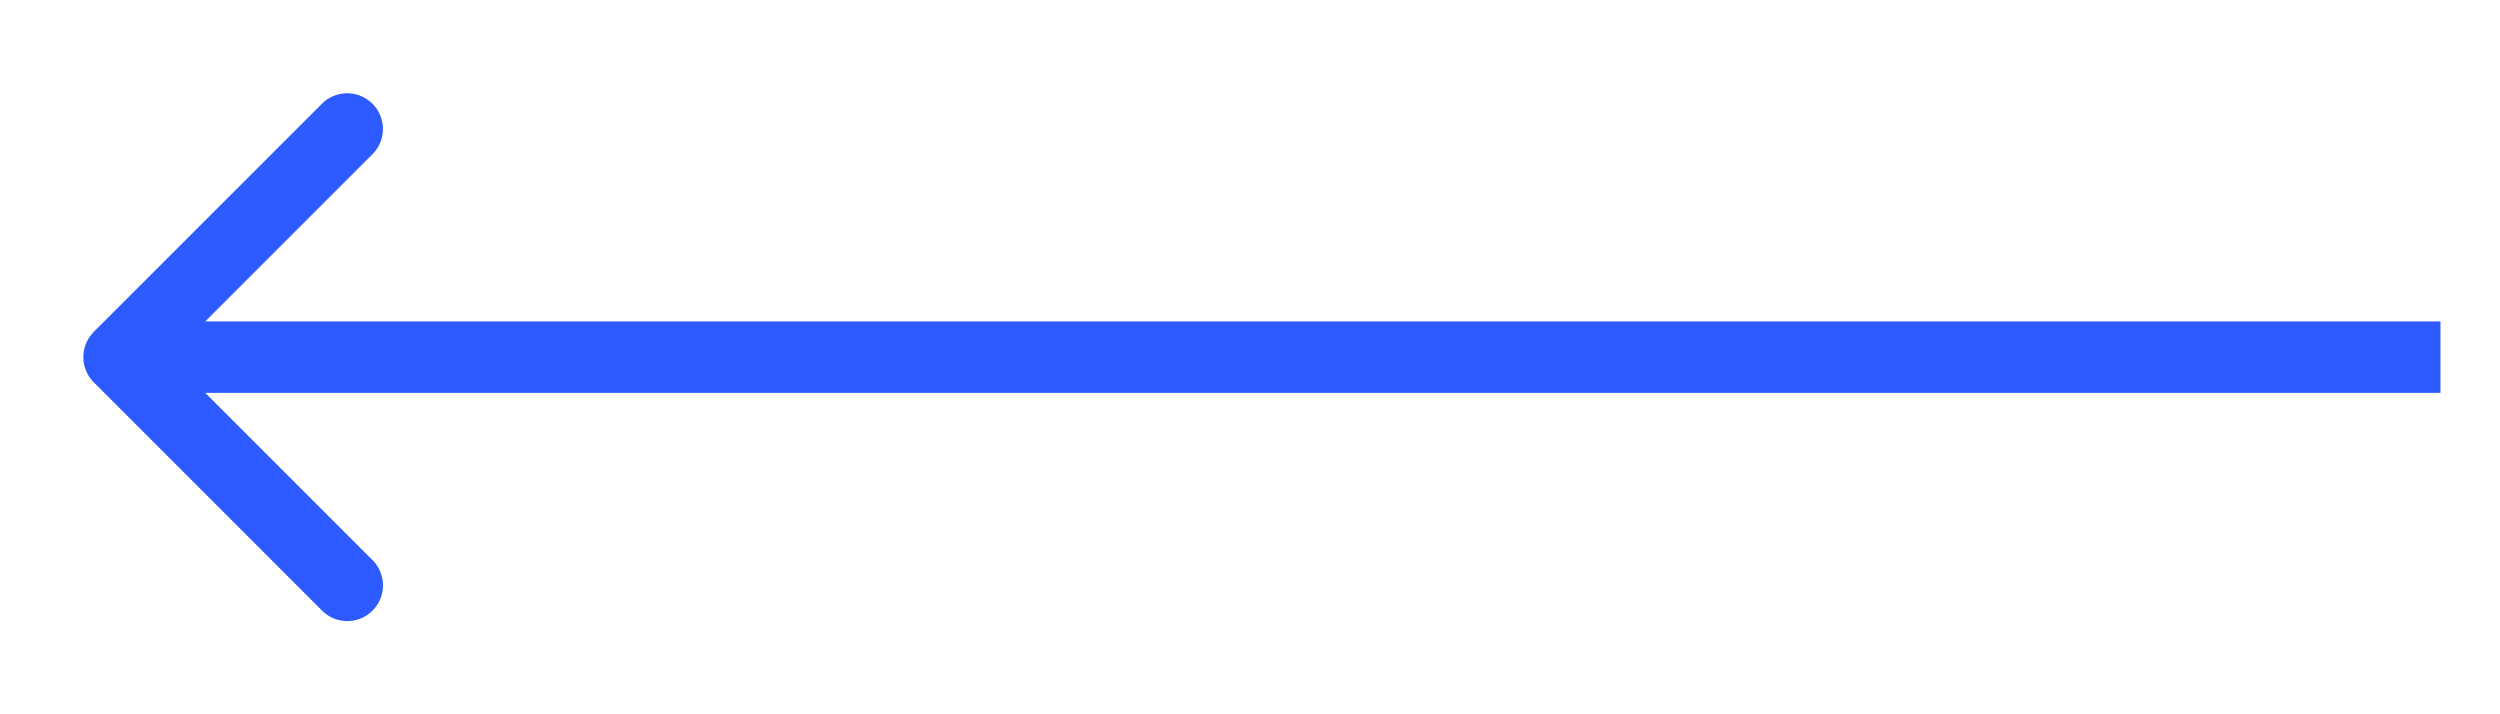 <svg width="21" height="6" fill="none" xmlns="http://www.w3.org/2000/svg"><path d="M.788 2.788a.3.3 0 000 .424l1.91 1.91a.3.3 0 10.423-.425L1.424 3l1.697-1.697a.3.3 0 10-.424-.424L.787 2.788zM20.5 2.7H1v.6h19.5v-.6z" fill="#2E5BFF"/></svg>